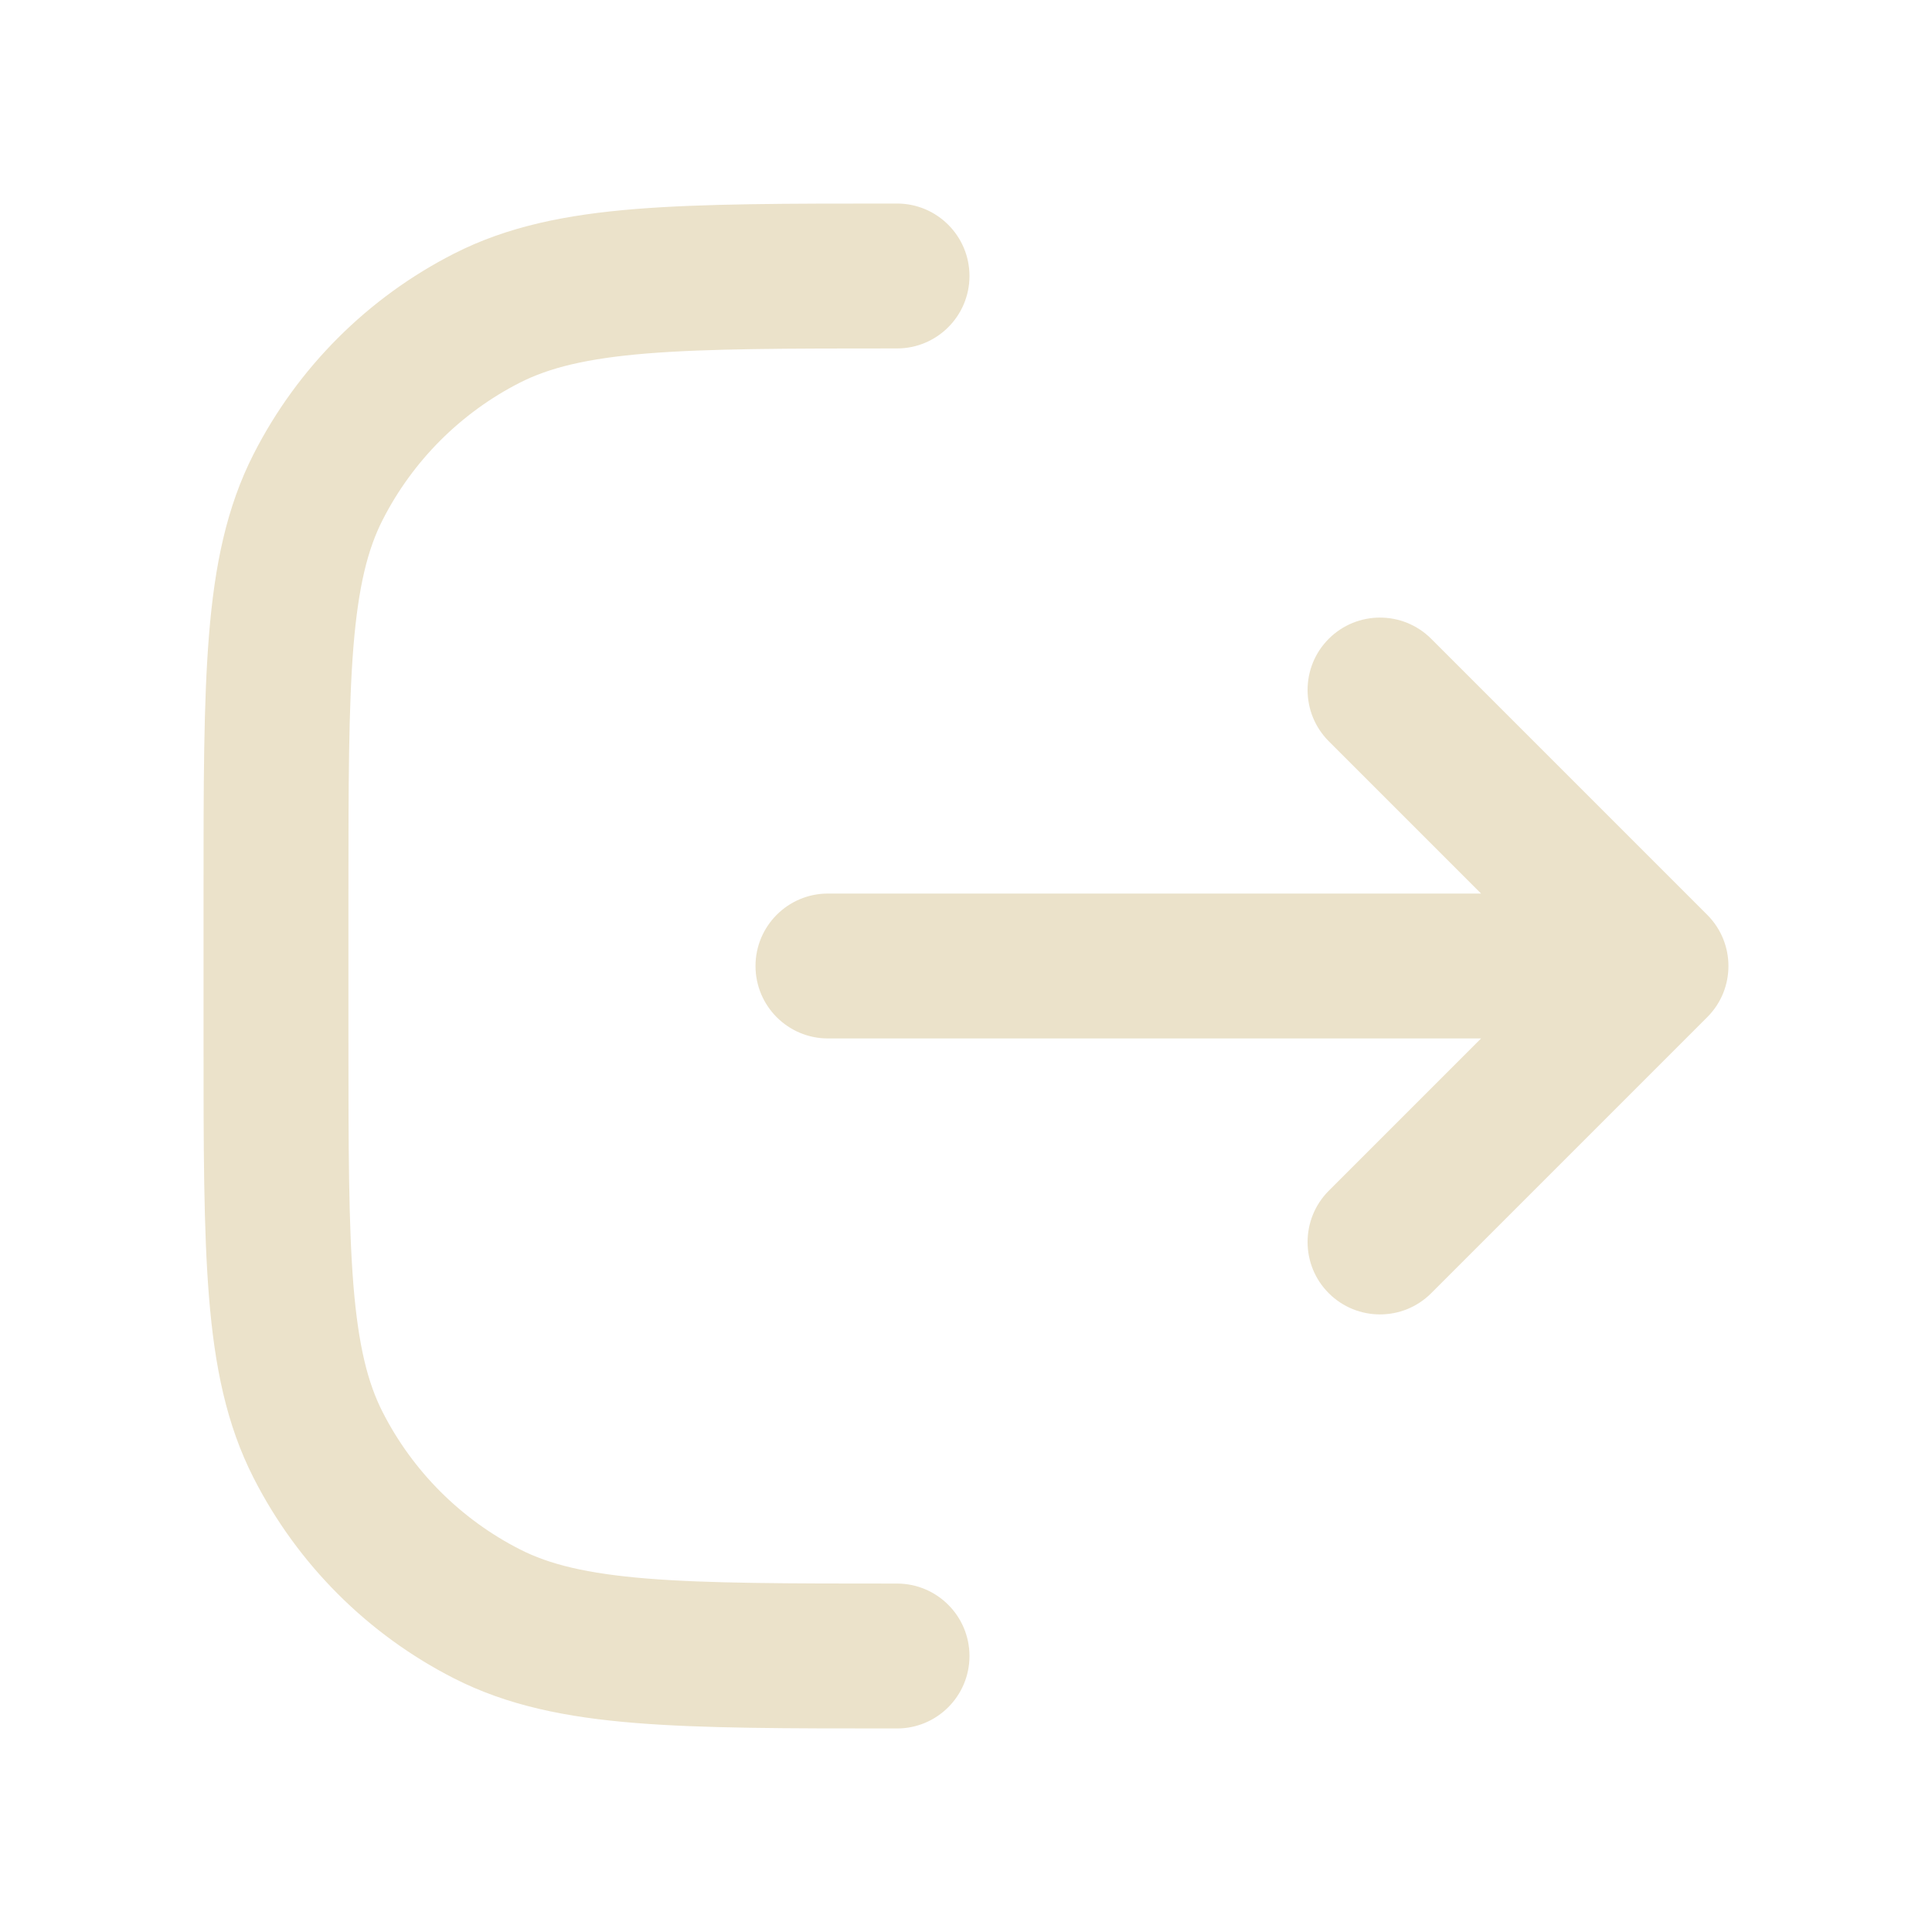 <svg width="20" height="20" viewBox="0 0 20 20" fill="none" xmlns="http://www.w3.org/2000/svg">
<path fill-rule="evenodd" clip-rule="evenodd" d="M9.253 2.107L9.286 2.107C9.7 2.107 10.036 2.443 10.036 2.857C10.036 3.271 9.7 3.607 9.286 3.607C8.144 3.607 7.332 3.608 6.698 3.659C6.072 3.71 5.686 3.807 5.382 3.961C4.77 4.273 4.273 4.77 3.961 5.382C3.806 5.686 3.71 6.07 3.659 6.691C3.608 7.32 3.607 8.125 3.607 9.257V10.743C3.607 11.875 3.608 12.68 3.659 13.309C3.71 13.93 3.806 14.314 3.961 14.618C4.273 15.23 4.77 15.727 5.382 16.039C5.686 16.194 6.072 16.29 6.698 16.341C7.332 16.392 8.144 16.393 9.286 16.393C9.7 16.393 10.036 16.729 10.036 17.143C10.036 17.557 9.7 17.893 9.286 17.893H9.253C8.151 17.893 7.279 17.893 6.576 17.836C5.859 17.778 5.253 17.656 4.701 17.375C3.807 16.92 3.08 16.193 2.625 15.299C2.344 14.748 2.222 14.145 2.164 13.431C2.107 12.733 2.107 11.868 2.107 10.776V9.224C2.107 8.132 2.107 7.267 2.164 6.569C2.222 5.856 2.344 5.252 2.625 4.701C3.08 3.807 3.807 3.08 4.701 2.625C5.253 2.344 5.859 2.222 6.576 2.164C7.279 2.107 8.151 2.107 9.253 2.107ZM13.755 6.613C14.048 6.32 14.523 6.32 14.816 6.613L17.673 9.47C17.966 9.763 17.966 10.238 17.673 10.53L14.816 13.387C14.523 13.68 14.048 13.68 13.755 13.387C13.463 13.095 13.463 12.62 13.755 12.327L15.332 10.75H8.571C8.157 10.75 7.821 10.414 7.821 10C7.821 9.586 8.157 9.25 8.571 9.25H15.332L13.755 7.673C13.463 7.38 13.463 6.905 13.755 6.613Z" fill="#EBE2CA"/>
</svg>
